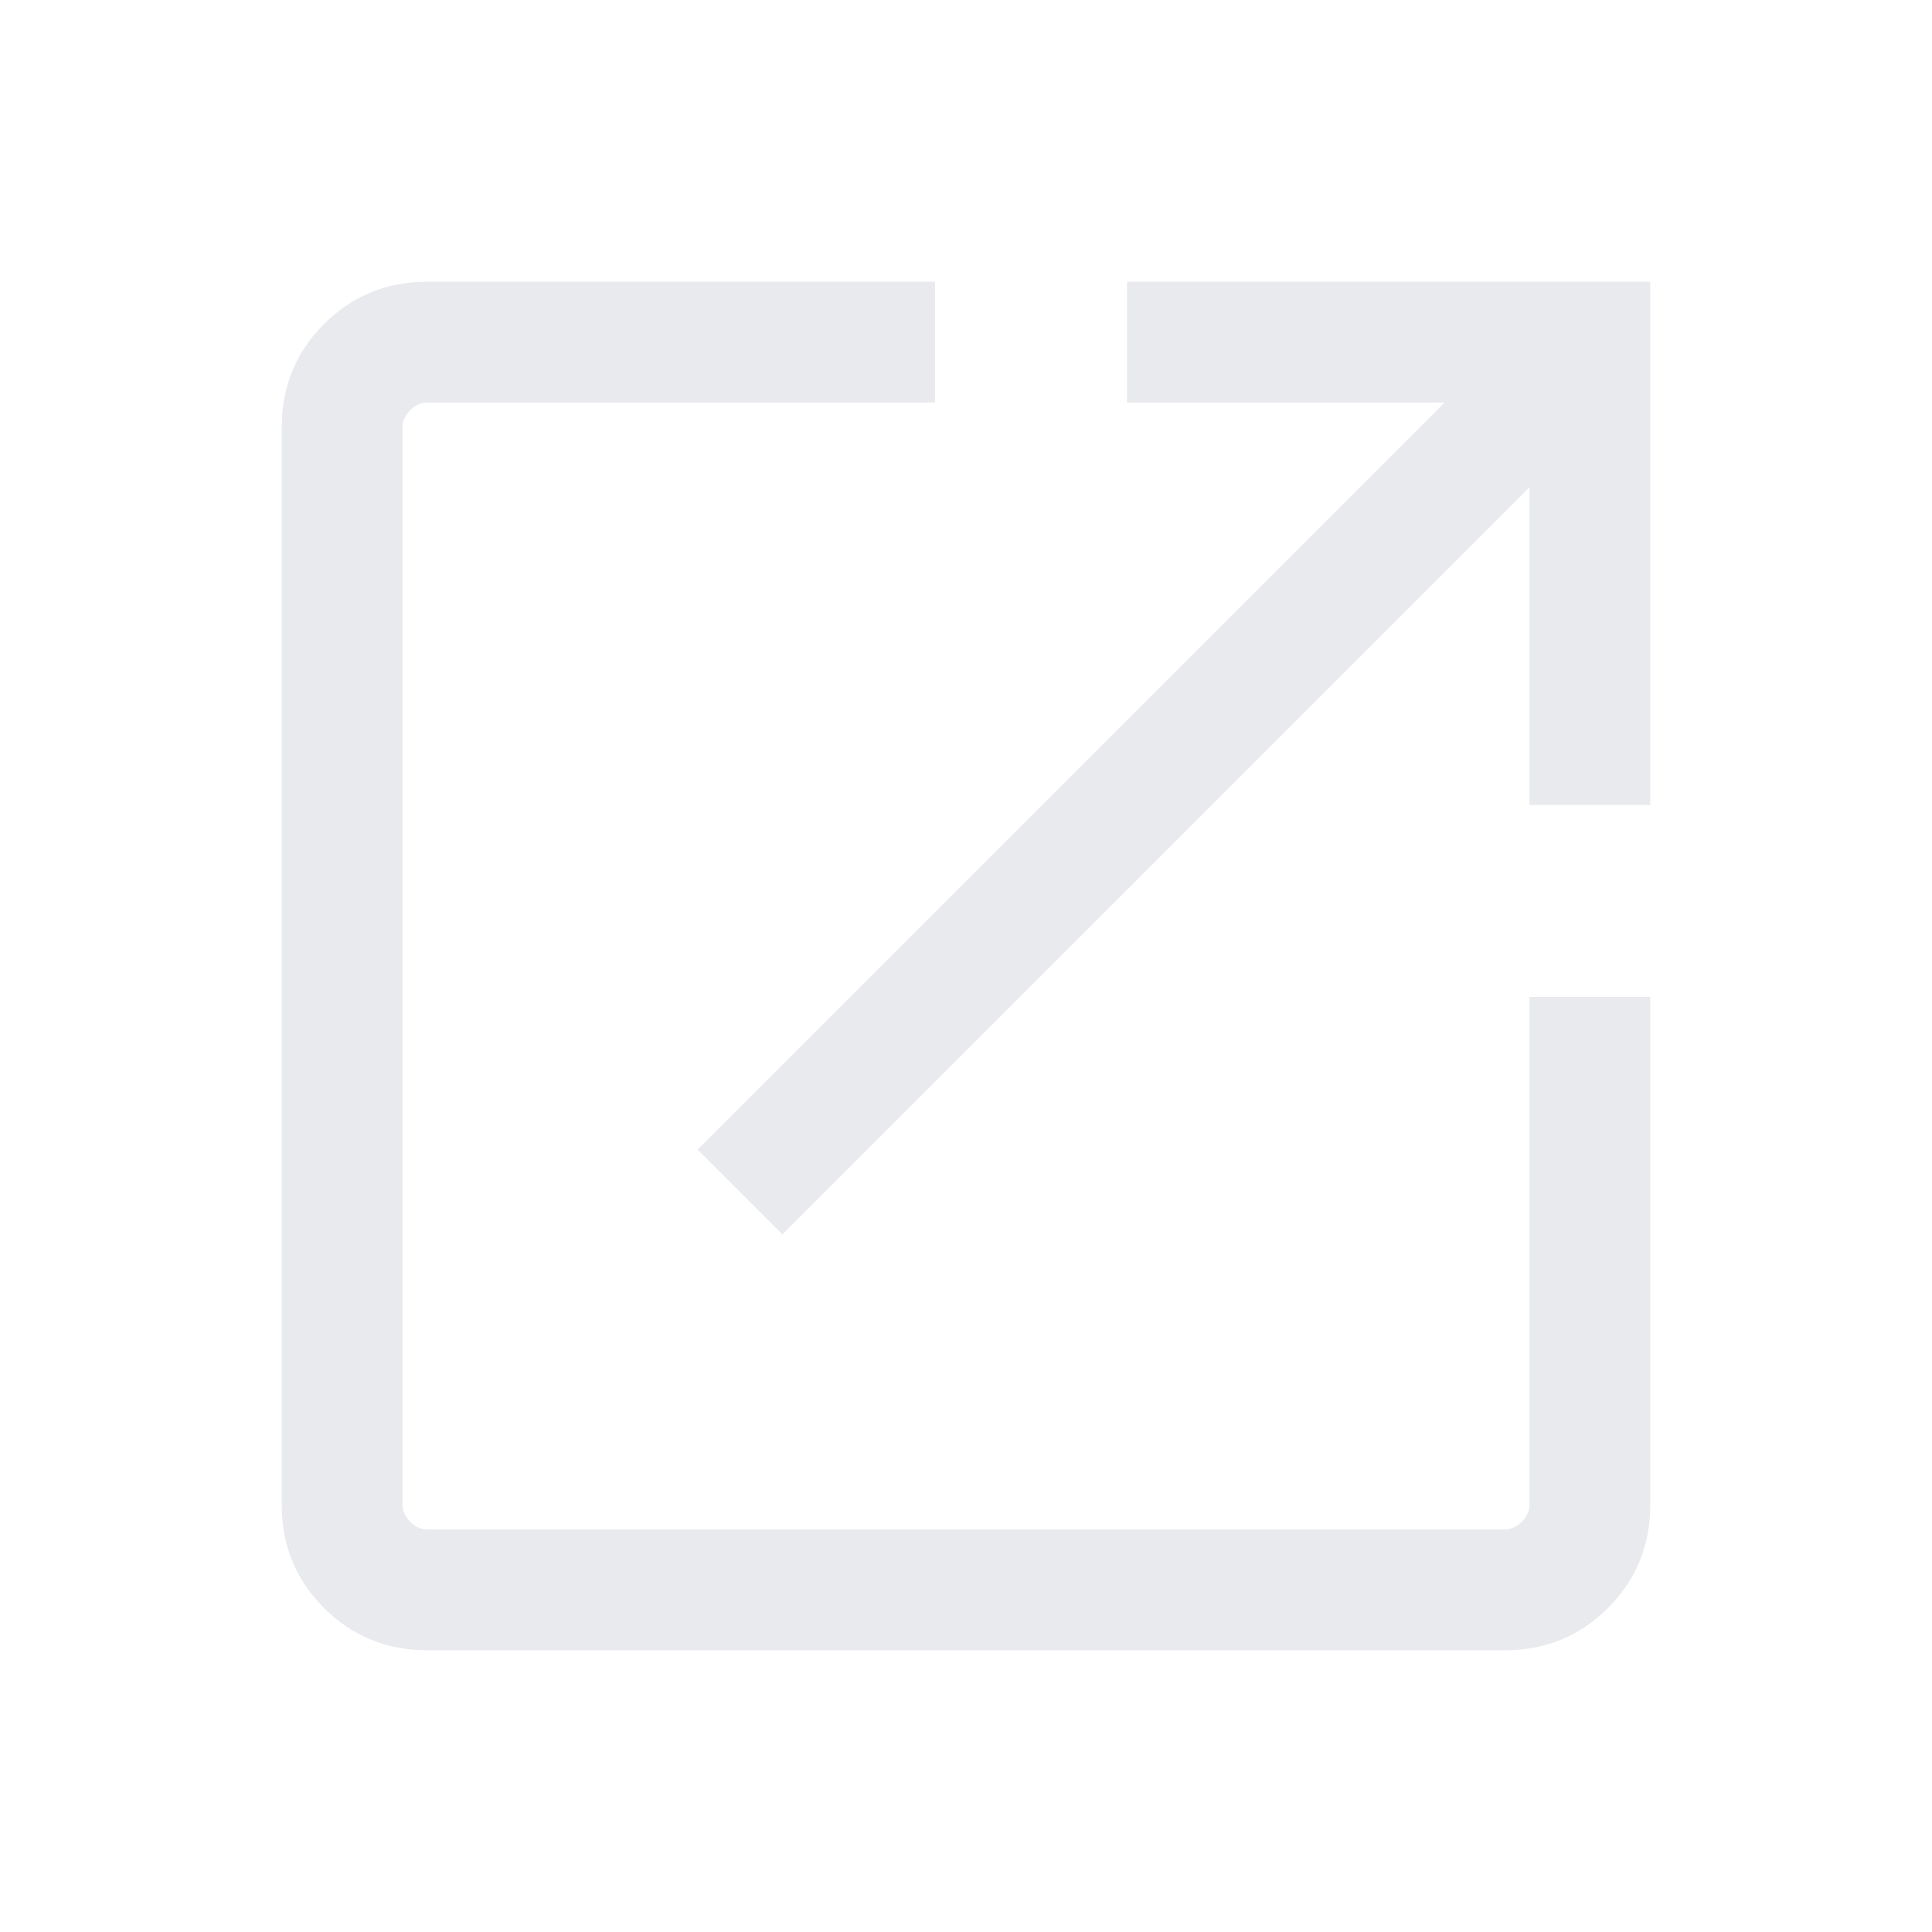 <svg xmlns="http://www.w3.org/2000/svg" height="24px" viewBox="0 -960 960 960" width="24px" fill="#e8eaed"><path d="M212.31-140Q182-140 161-161q-21-21-21-51.31v-535.38Q140-778 161-799q21-21 51.31-21h252.3v60h-252.3q-4.62 0-8.46 3.85-3.85 3.84-3.85 8.46v535.38q0 4.62 3.85 8.46 3.84 3.85 8.46 3.85h535.38q4.62 0 8.46-3.85 3.85-3.84 3.85-8.46v-252.3h60v252.3Q820-182 799-161q-21 21-51.31 21H212.31Zm176.46-206.62-42.15-42.15L717.85-760H560v-60h260v260h-60v-157.85L388.77-346.62Z"/></svg>